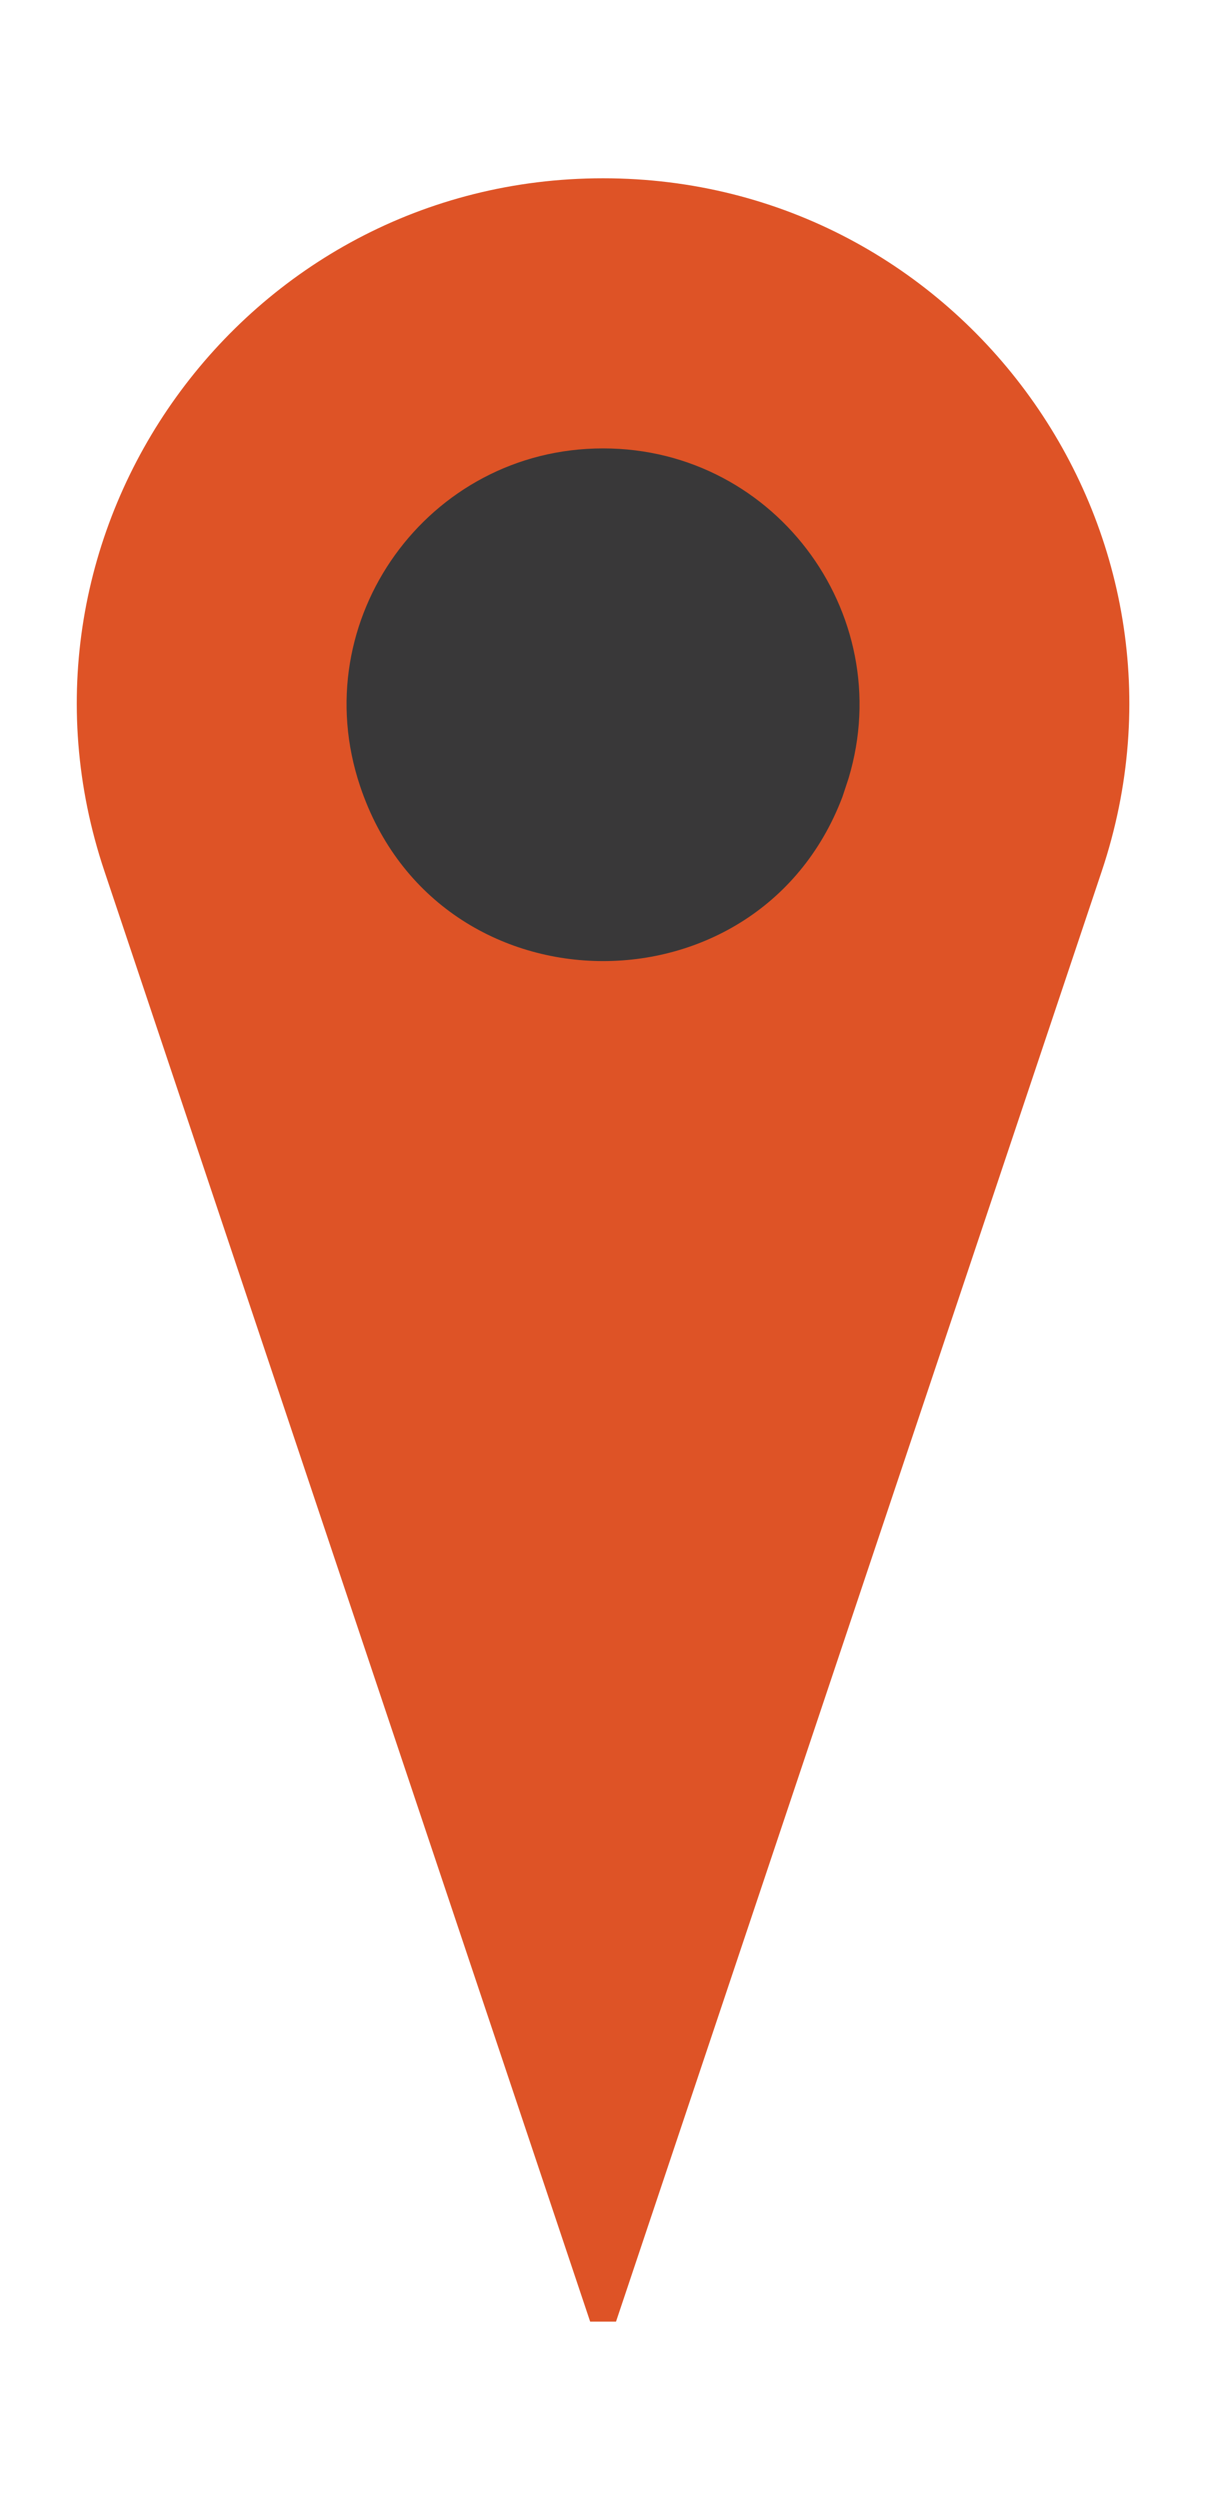 <?xml version="1.0" encoding="UTF-8"?>
<svg id="Layer_1" data-name="Layer 1" xmlns="http://www.w3.org/2000/svg" viewBox="0 0 67.11 139.11">
  <defs>
    <style>
      .cls-1 {
        fill: #393839;
      }

      .cls-1, .cls-2 {
        stroke: #de5326;
        stroke-miterlimit: 10;
        stroke-width: 2px;
      }

      .cls-2 {
        fill: #de5326;
      }
    </style>
  </defs>
  <path class="cls-2" d="M33.56,128.18l26.8-80.02c6.13-18.31-7.49-37.24-26.8-37.24h0C14.25,10.92.62,29.86,6.76,48.16l26.8,80.02Z"/>
  <path class="cls-1" d="M48.03,44.06h0c3.31-9.89-4.05-20.11-14.47-20.11h0c-10.43,0-17.79,10.22-14.47,20.11h0c4.65,13.89,24.3,13.89,28.95,0Z"/>
</svg>